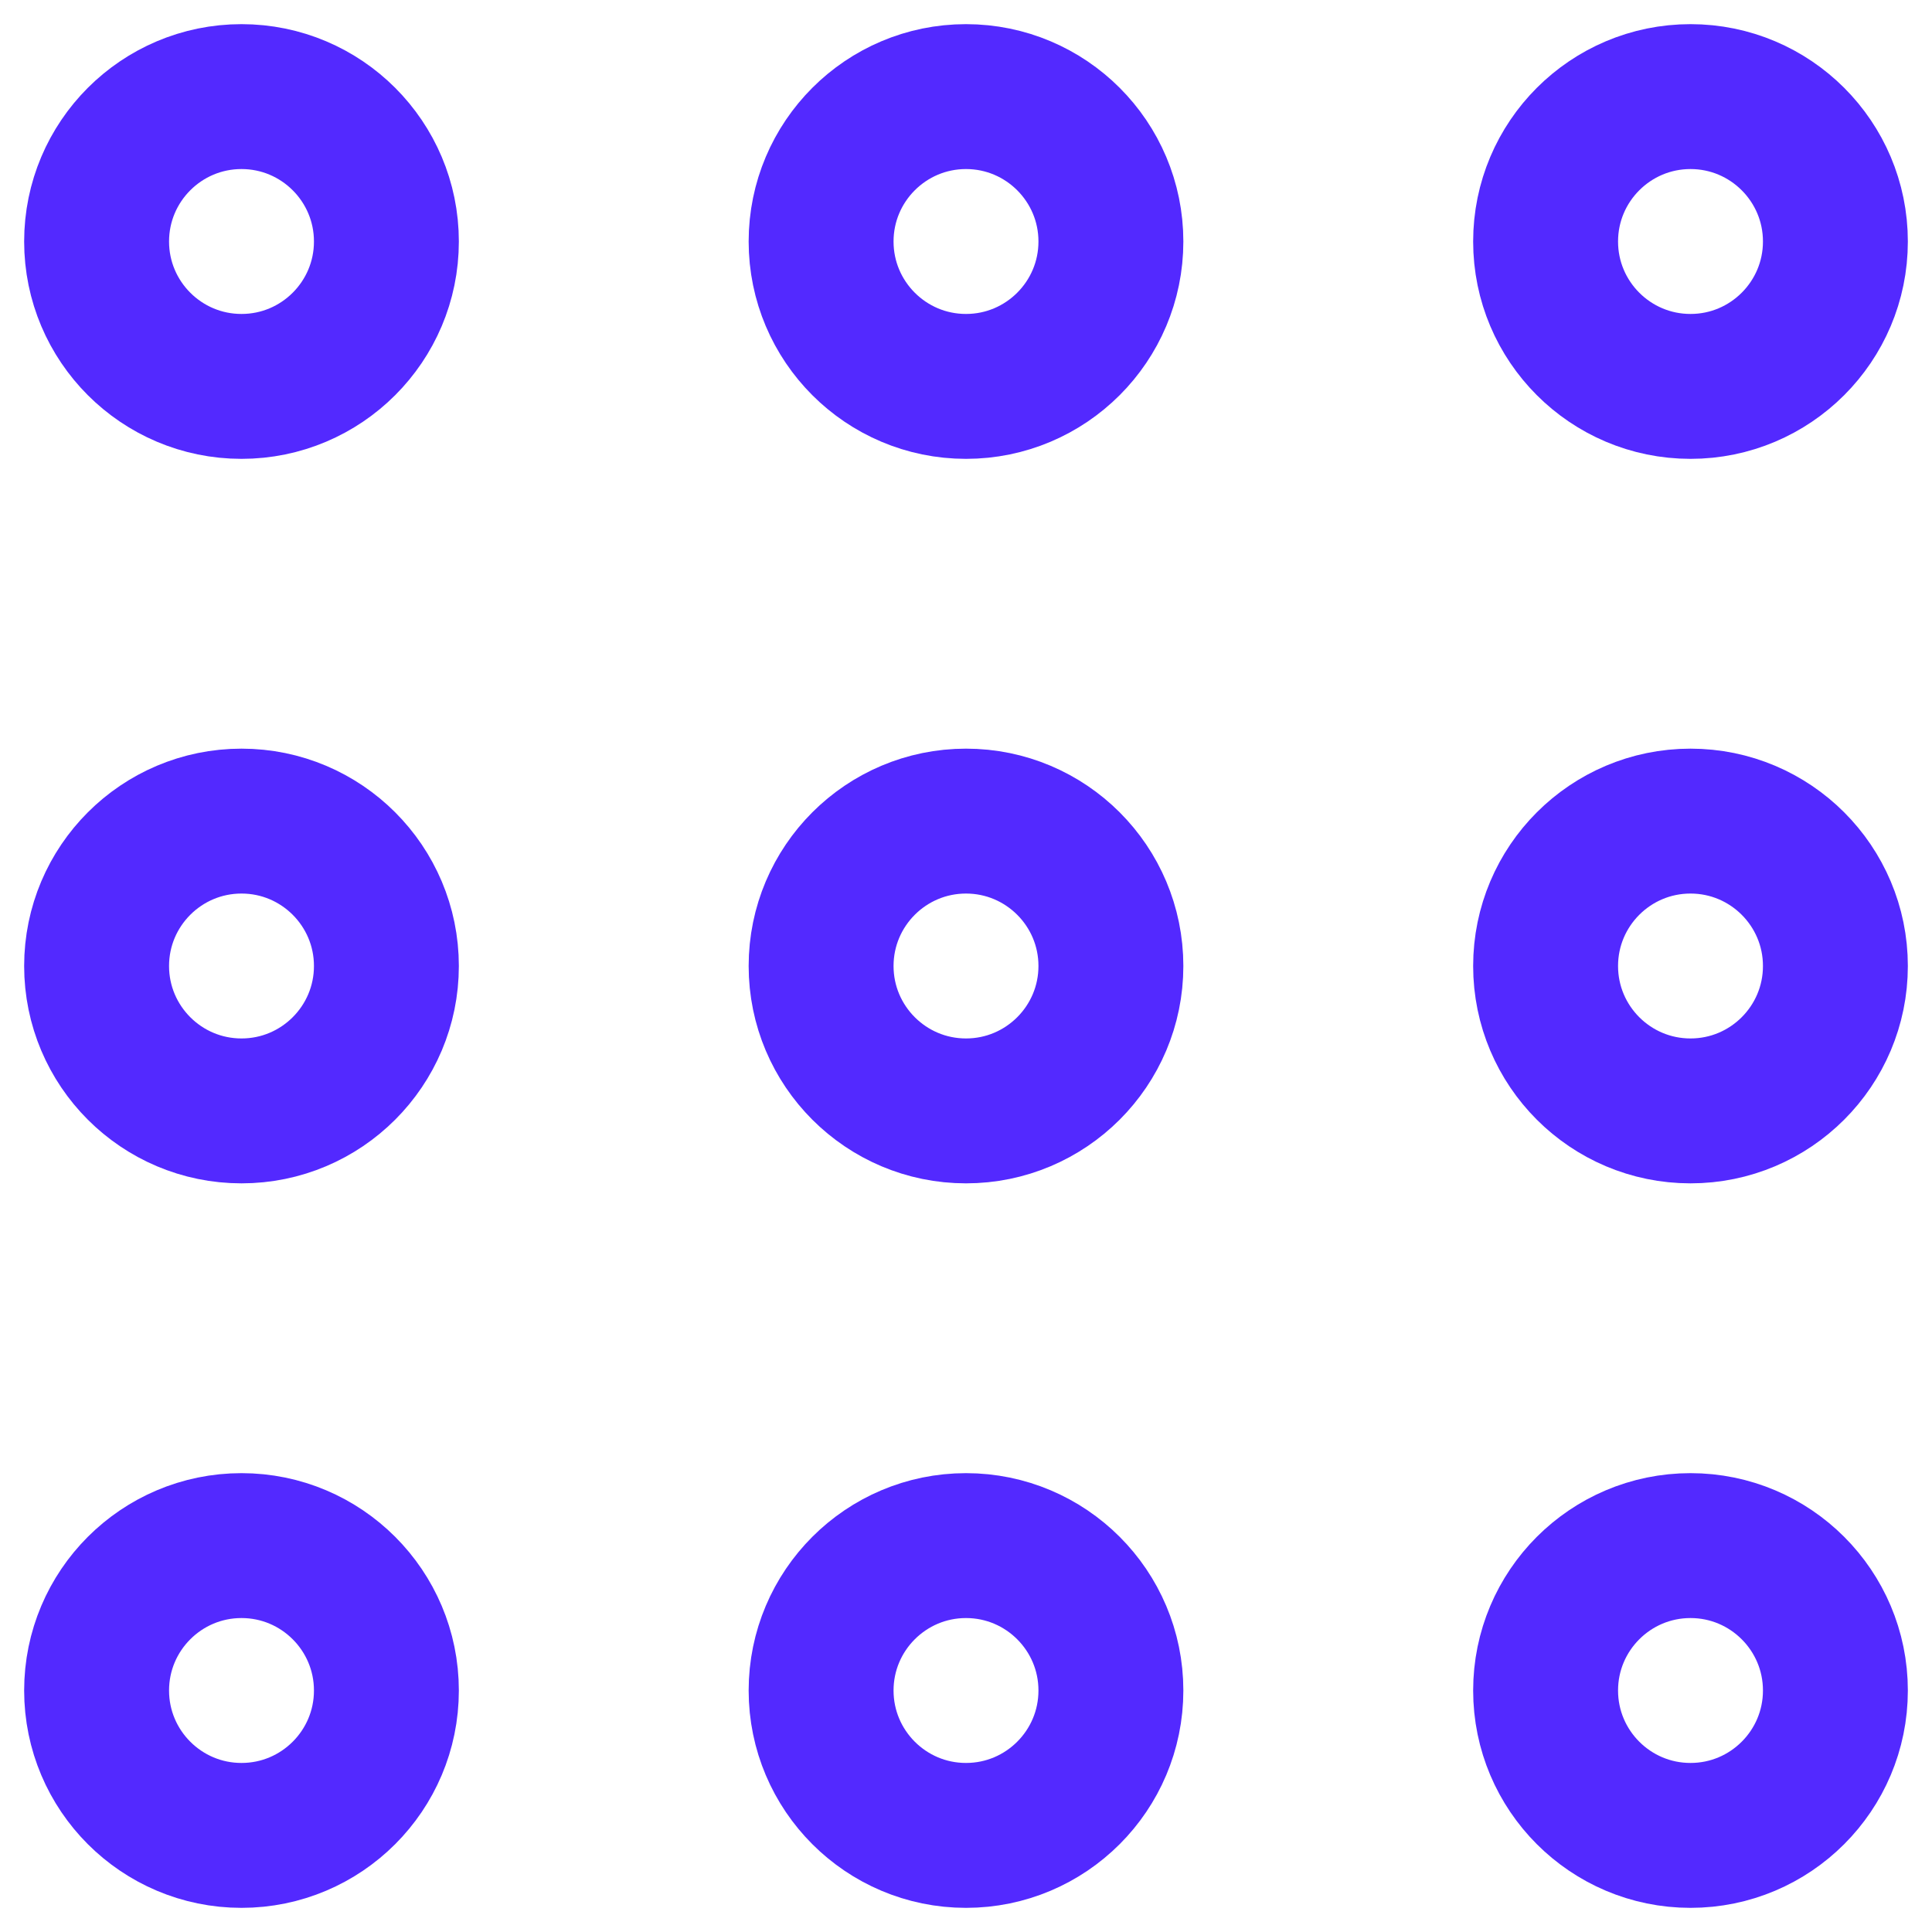 <svg width="20" height="20" viewBox="0 0 20 20" fill="none" xmlns="http://www.w3.org/2000/svg">
<path d="M19 17.5C19 16.672 18.328 16 17.5 16C16.672 16 16 16.672 16 17.5C16 18.328 16.672 19 17.5 19C18.328 19 19 18.328 19 17.5Z" stroke="#5329FF" stroke-width="1.5"/>
<path d="M11.5 17.5C11.5 16.672 10.828 16 10 16C9.172 16 8.5 16.672 8.5 17.5C8.5 18.328 9.172 19 10 19C10.828 19 11.5 18.328 11.5 17.5Z" stroke="#5329FF" stroke-width="1.5"/>
<path d="M4 17.5C4 16.672 3.328 16 2.5 16C1.672 16 1 16.672 1 17.5C1 18.328 1.672 19 2.5 19C3.328 19 4 18.328 4 17.5Z" stroke="#5329FF" stroke-width="1.5"/>
<path d="M19 10C19 9.172 18.328 8.5 17.5 8.5C16.672 8.5 16 9.172 16 10C16 10.828 16.672 11.5 17.5 11.5C18.328 11.5 19 10.828 19 10Z" stroke="#5329FF" stroke-width="1.5"/>
<path d="M19 2.5C19 1.672 18.328 1 17.5 1C16.672 1 16 1.672 16 2.5C16 3.328 16.672 4 17.5 4C18.328 4 19 3.328 19 2.5Z" stroke="#5329FF" stroke-width="1.5"/>
<path d="M11.5 10C11.5 9.172 10.828 8.5 10 8.5C9.172 8.5 8.5 9.172 8.5 10C8.5 10.828 9.172 11.5 10 11.5C10.828 11.5 11.5 10.828 11.5 10Z" stroke="#5329FF" stroke-width="1.5"/>
<path d="M11.5 2.5C11.5 1.672 10.828 1 10 1C9.172 1 8.5 1.672 8.5 2.5C8.5 3.328 9.172 4 10 4C10.828 4 11.5 3.328 11.5 2.5Z" stroke="#5329FF" stroke-width="1.5"/>
<path d="M4 10C4 9.172 3.328 8.5 2.5 8.5C1.672 8.5 1 9.172 1 10C1 10.828 1.672 11.5 2.5 11.5C3.328 11.5 4 10.828 4 10Z" stroke="#5329FF" stroke-width="1.5"/>
<path d="M4 2.5C4 1.672 3.328 1 2.5 1C1.672 1 1 1.672 1 2.5C1 3.328 1.672 4 2.5 4C3.328 4 4 3.328 4 2.5Z" stroke="#5329FF" stroke-width="1.5"/>
</svg>
